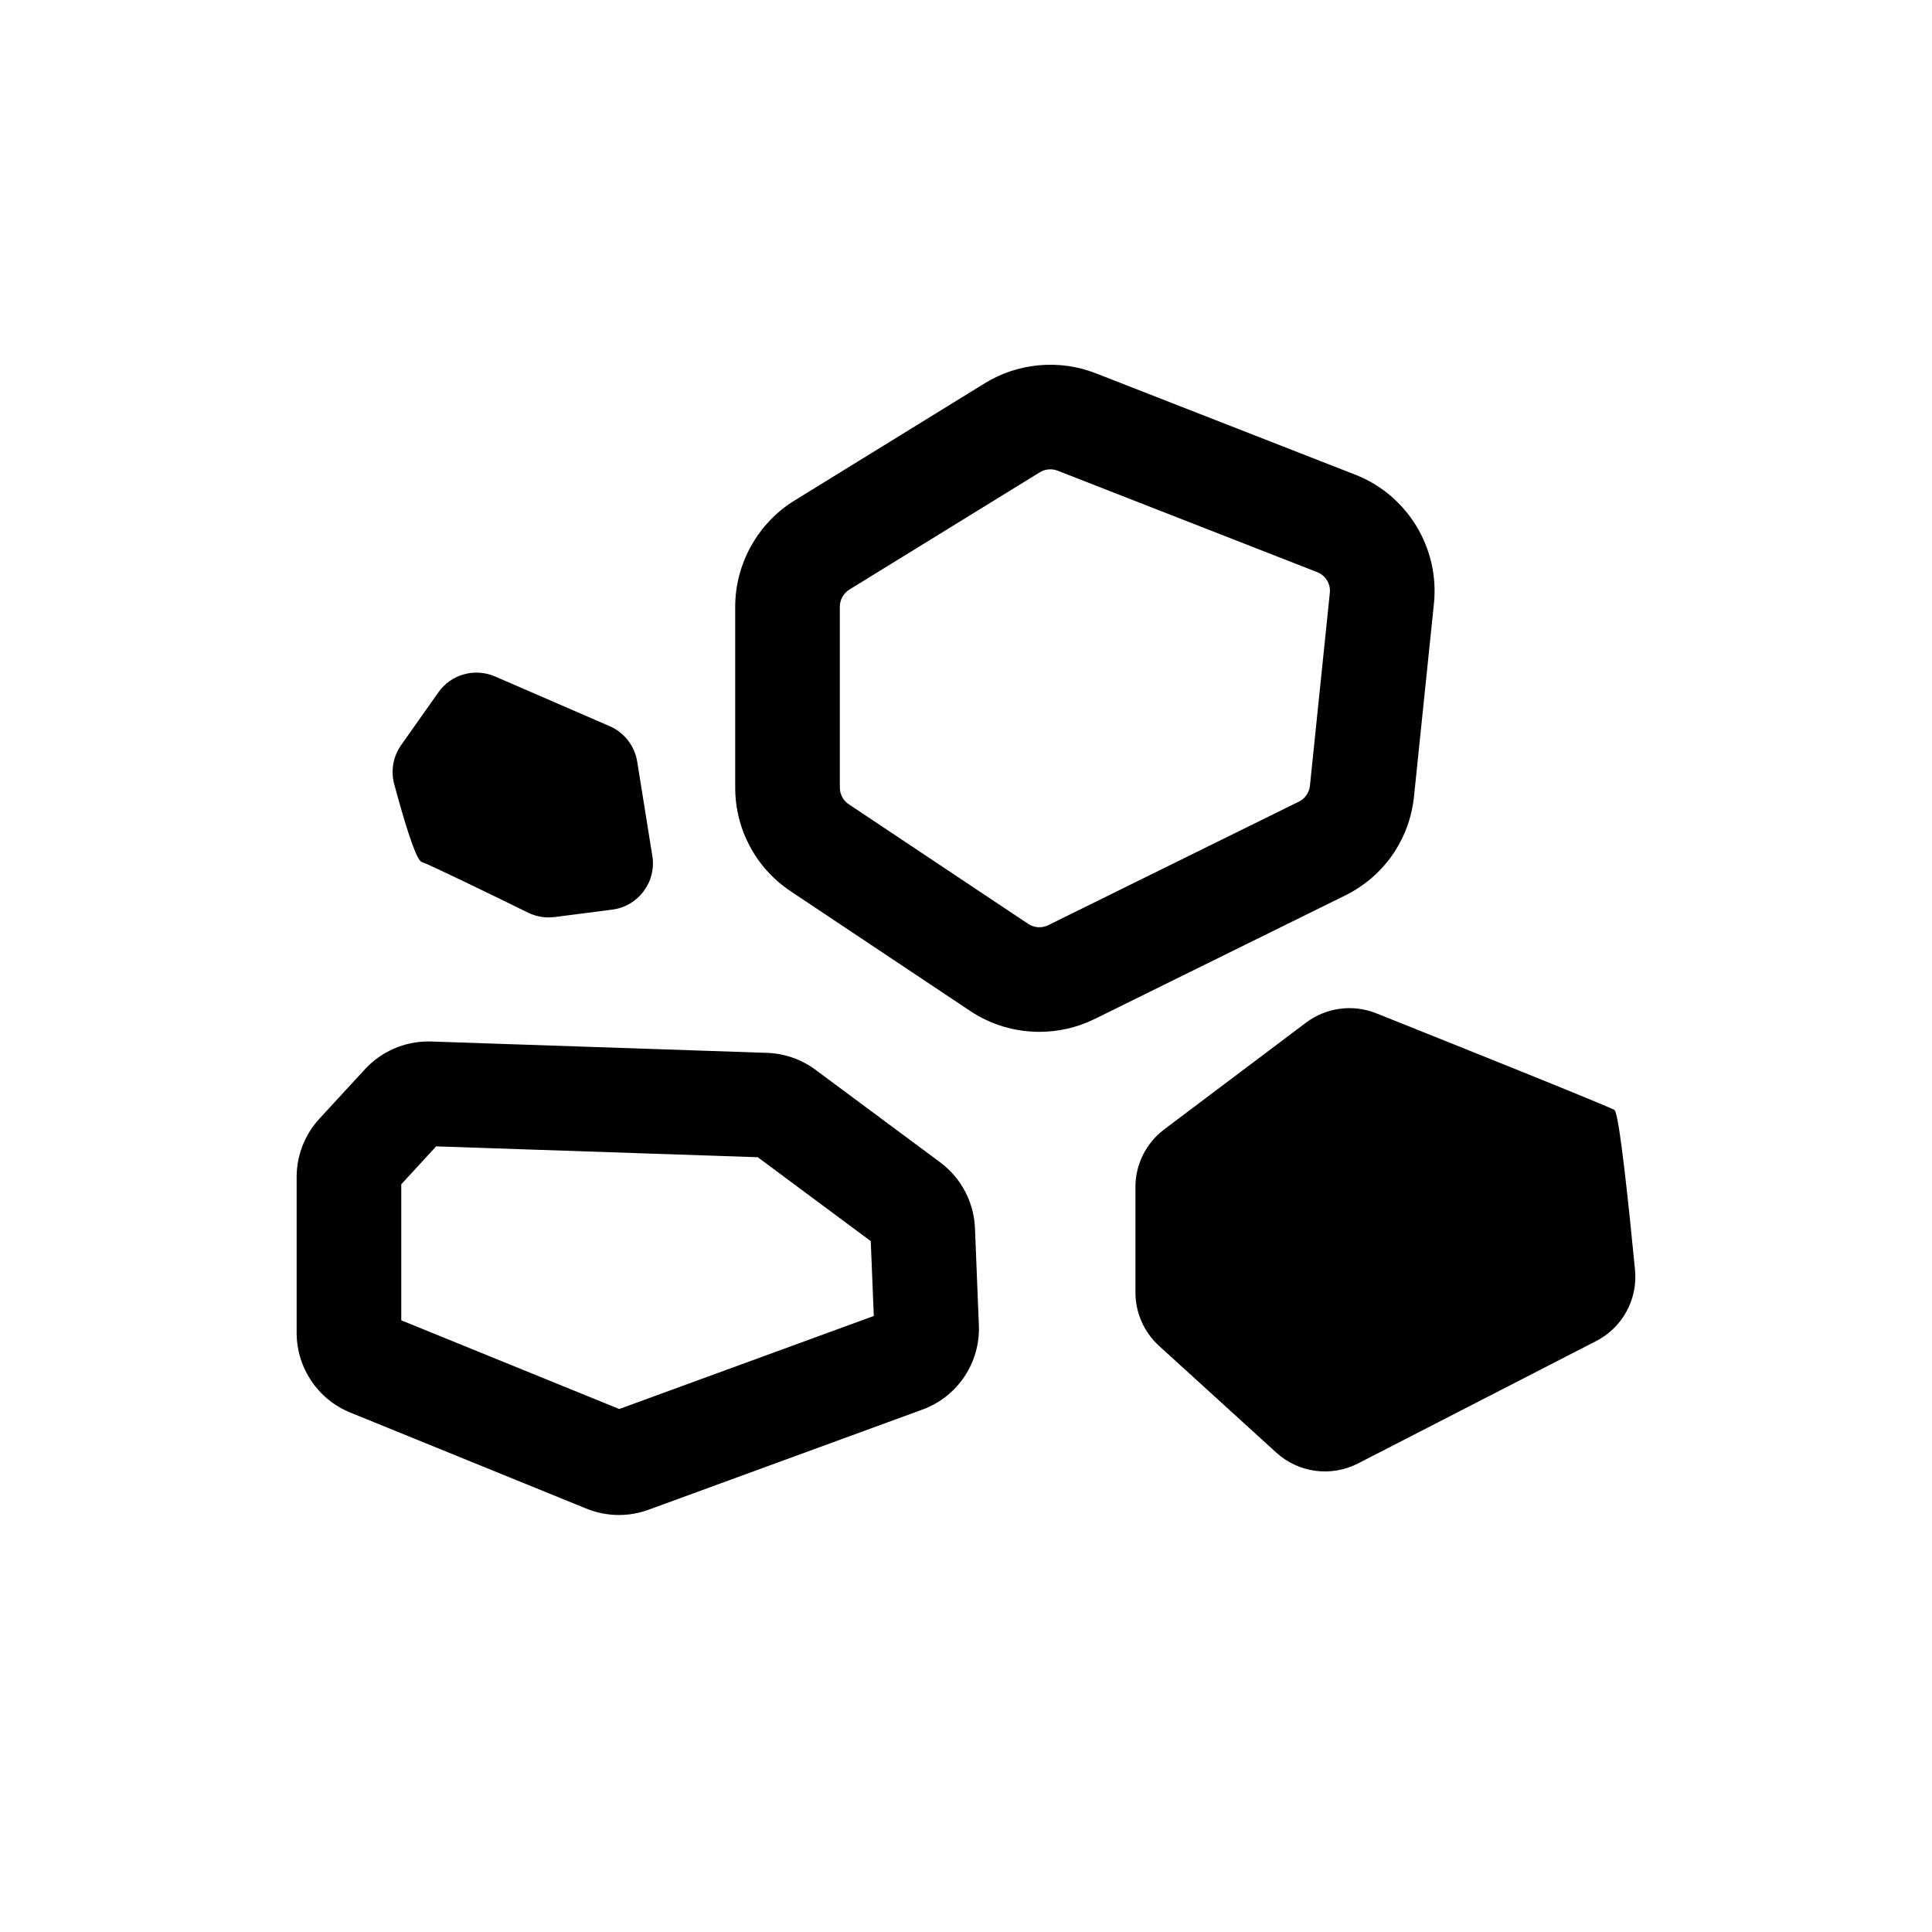 <?xml version="1.0" encoding="UTF-8"?>
<svg id="Layer_1" data-name="Layer 1" xmlns="http://www.w3.org/2000/svg" viewBox="0 0 500 500">
  <defs>
    <style>
      .cls-1 {
        stroke-width: 0px;
      }
    </style>
  </defs>
  <path class="cls-1" d="m350.75,122.85l-67.2-26.26c-9.37-3.66-20.08-2.7-28.66,2.58l-49.28,30.37c-9.46,5.82-15.34,16.35-15.34,27.46v46.84c0,10.81,5.37,20.84,14.37,26.83l46.45,30.97c5.37,3.59,11.63,5.4,17.91,5.4,4.86,0,9.75-1.09,14.24-3.3l64.88-31.99c10.01-4.93,16.68-14.51,17.82-25.62l5.16-49.93c1.48-14.38-6.89-28.09-20.35-33.35Zm-6.59,30.57l-5.15,49.93c-.19,1.78-1.26,3.32-2.86,4.11l-64.88,31.98c-1.65.82-3.63.69-5.16-.33l-46.45-30.97c-1.45-.96-2.31-2.57-2.31-4.3v-46.84c0-1.78.95-3.47,2.46-4.41l49.29-30.36c.82-.51,1.77-.77,2.72-.77.64,0,1.27.12,1.88.35l67.19,26.26c2.16.84,3.51,3.04,3.27,5.35Z"/>
  <path class="cls-1" d="m293.85,307.22v27.26c0,5.27,2.22,10.29,6.12,13.84l30.33,27.61c5.77,5.26,14.21,6.37,21.15,2.81l61.62-31.67c6.82-3.5,10.81-10.8,10.07-18.43-1.52-15.71-4.1-40.57-5.31-41.37-1.35-.9-42.41-17.34-61.66-25.03-6.07-2.43-12.97-1.5-18.19,2.43l-36.68,27.61c-4.7,3.54-7.46,9.07-7.46,14.95Z"/>
  <path class="cls-1" d="m253.33,342.96l-1.01-25.14c-.28-6.73-3.58-12.98-8.99-17l-32.28-23.96c-3.64-2.7-8.01-4.23-12.53-4.38l-86.92-2.94c-.25-.01-.5-.01-.75-.01-6.22,0-12.17,2.6-16.4,7.19l-11.79,12.8c-3.79,4.12-5.89,9.51-5.89,15.1v40.3c0,9.07,5.49,17.24,13.89,20.65l61.12,24.87c2.69,1.09,5.55,1.64,8.4,1.64,2.59,0,5.18-.45,7.66-1.36l70.88-25.92c9.1-3.32,15.01-12.15,14.61-21.84Zm-93.06,21.69l-56.42-22.95v-35.21l9.03-9.81,83.23,2.81,29.24,21.71.79,19.37-65.87,24.08Z"/>
  <path class="cls-1" d="m168.82,221.51l-3.91-24.4c-.65-4.07-3.34-7.53-7.12-9.18l-29.67-12.86c-5.25-2.28-11.38-.56-14.68,4.12l-9.62,13.64c-2.07,2.93-2.73,6.62-1.8,10.08,1.98,7.4,5.49,19.68,7.11,20.17,1.83.55,20.01,9.42,27.55,13.12,2.13,1.04,4.5,1.43,6.85,1.13l14.91-1.92c6.76-.87,11.47-7.16,10.39-13.89Z"/>
</svg>